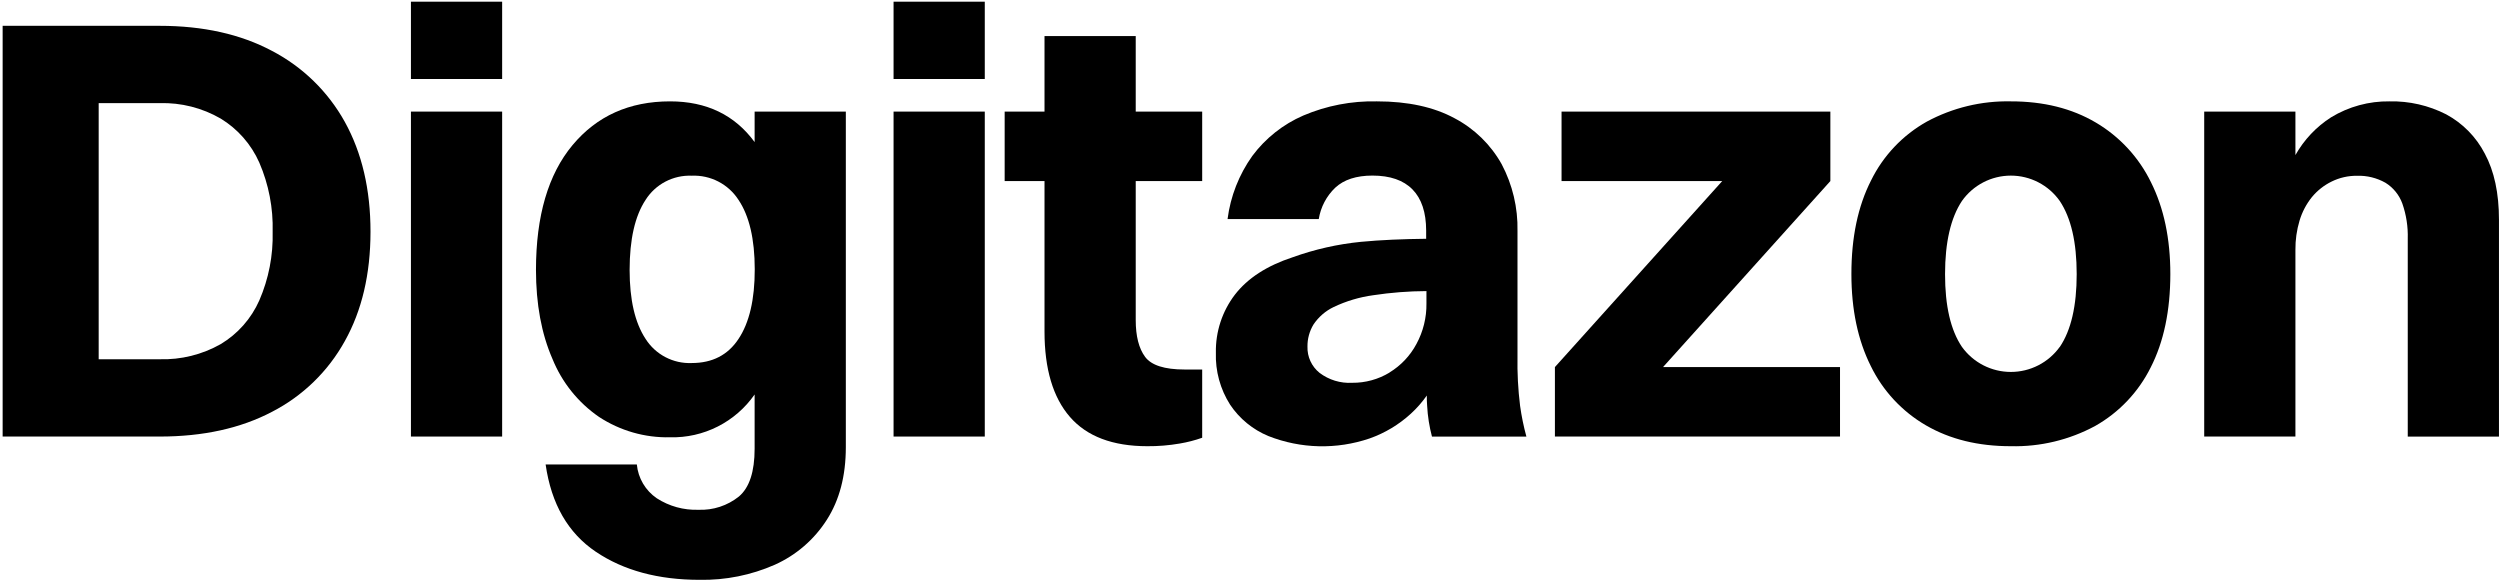 <svg width="606" height="141" viewBox="0 0 606 141" fill="none" 
xmlns="http://www.w3.org/2000/svg">
<path d="M65.94 12.34C58.333 8.287 49.257 6.26 38.71 
6.26H0.64V105.82H38.71C49.25 105.82 58.327 103.82 65.94 
99.82C73.387 95.983 79.526 90.021 83.58 82.69C87.727 75.27 89.803 
66.437 89.81 56.19C89.817 45.943 87.74 37.06 83.58 29.54C79.513 22.202 
73.378 16.221 65.94 12.34ZM62.86 72.81C60.909 77.23 57.635 80.937 
53.49 83.42C48.989 85.965 43.878 87.231 38.71 
87.08H23.92V25H38.71C43.888 24.85 49.006 26.145 53.49 28.74C57.63 
31.261 60.9 34.987 62.86 39.42C65.142 44.709 66.244 50.432 66.09 
56.19C66.235 61.899 65.133 67.571 62.86 72.81V72.81Z" fill="currentColor"/>
<path d="M121.72 27.05H99.61V105.82H121.72V27.05Z" fill="currentColor"/>
<path d="M121.72 0.41H99.61V19.15H121.72V0.41Z" fill="currentColor"/>
<path d="M182.92 34.44C178.11 27.88 171.29 24.57 162.42 24.57C152.56 24.57 
144.68 28.107 138.78 35.18C132.88 42.253 129.927 52.33 129.92 
65.41C129.92 73.71 131.253 80.91 133.92 87.01C136.223 92.697 140.145 
97.582 145.2 101.06C150.309 104.409 156.313 106.132 162.42 106C166.429 
106.101 170.4 105.205 173.978 103.393C177.556 101.582 180.628 98.911 
182.92 95.62V108.78C182.92 114.34 181.653 118.197 179.12 120.35C176.343 
122.573 172.855 123.717 169.3 123.57C165.728 123.691 162.203 122.718 159.2 
120.78C157.843 119.853 156.707 118.639 155.872 117.224C155.037 115.808 
154.524 114.226 154.37 112.59H132.26C133.633 122.15 137.687 129.2 144.42 
133.74C151.153 138.28 159.547 140.55 169.6 140.55C175.867 140.666 182.084 
139.417 187.82 136.89C192.993 134.568 197.373 130.782 200.42 126C203.487 
121.213 205.023 115.357 205.03 108.43V27.05H182.92V34.44ZM179 
82.18C176.433 86.06 172.663 88 167.69 88C165.474 88.094 163.272 87.603 
161.306 86.576C159.34 85.549 157.679 84.023 156.49 82.15C153.91 78.237 
152.62 72.67 152.62 65.45C152.62 58.03 153.91 52.363 156.49 48.45C157.678 
46.576 159.339 45.048 161.305 44.019C163.271 42.991 165.473 42.498 
167.69 42.59C169.92 42.494 172.137 42.983 174.121 44.007C176.105 
45.032 177.786 46.556 179 48.43C181.627 52.33 182.943 57.943 182.95 
65.27C182.957 72.597 181.64 78.233 179 82.18Z" fill="currentColor"/>
<path d="M238.71 0.41H216.6V19.15H238.71V0.41Z" fill="currentColor"/>
<path d="M238.71 27.05H216.6V105.82H238.71V27.05Z" fill="currentColor"/>
<path d="M275.3 8.75H253.19V27.05H243.53V43.89H253.19V80.35C253.19 89.43 
255.243 96.333 259.35 101.06C263.457 105.787 269.703 108.153 278.09 
108.16C280.738 108.181 283.382 107.964 285.99 107.51C287.834 107.201 
289.647 106.733 291.41 106.11V89.57H287.16C282.28 89.57 279.083 88.547 
277.57 86.5C276.057 84.453 275.3 81.477 275.3 
77.57V43.89H291.41V27.05H275.3V8.75Z" fill="currentColor"/>
<path d="M367.84 86.35V56C367.961 50.358 366.639 44.778 364 
39.79C361.353 35.051 357.385 31.185 352.58 28.66C347.547 25.933 341.273 
24.57 333.76 24.57C327.641 24.435 321.562 25.604 315.93 28C311.019 
30.127 306.754 33.506 303.56 37.8C300.33 42.328 298.268 47.583 297.56 
53.1H319.67C320.135 50.194 321.54 47.521 323.67 45.49C325.763 43.543 
328.763 42.567 332.67 42.56C336.963 42.56 340.207 43.683 342.4 
45.93C344.593 48.177 345.693 51.493 345.7 55.88V57.88C340 57.94 334.7 
58.16 329.89 58.62C324.24 59.18 318.682 60.437 313.34 62.36C307.1 
64.407 302.433 67.43 299.34 71.43C296.259 75.461 294.634 80.417 294.73 
85.49C294.582 89.937 295.781 94.326 298.17 98.08C300.443 101.485 303.676 
104.137 307.46 105.7C315.309 108.795 324.003 109.001 331.99 106.28C335.693 
104.973 339.094 102.932 341.99 100.28C343.438 98.957 344.736 97.478 345.86 
95.87C345.86 96.69 345.86 97.58 345.94 98.38C346.075 100.9 346.467 103.4 
347.11 105.84H370C369.332 103.388 368.821 100.897 368.47 98.38C367.976 
94.39 367.766 90.37 367.84 86.35V86.35ZM336.84 90.3C334.104 91.96 
330.96 92.822 327.76 92.79C324.924 92.947 322.125 92.093 319.86 
90.38C318.911 89.618 318.153 88.646 317.644 87.54C317.136 86.435 
316.891 85.226 316.93 84.01C316.908 82.125 317.414 80.272 318.39 
78.66C319.612 76.831 321.305 75.366 323.29 74.42C326.323 72.976 329.561 
72.011 332.89 71.56C337.153 70.915 341.458 70.581 345.77 
70.56V73.56C345.816 76.983 344.983 80.361 343.35 83.37C341.829 86.227 
339.567 88.621 336.8 90.3H336.84Z" fill="currentColor"/>
<path d="M443.68 43.89V27.05H378.52V43.89H417.47L376.91 
88.98V105.82H446.02V88.98H403.12L443.68 43.89Z" fill="currentColor"/>
<path d="M508 29.69C502.2 26.27 495.343 24.563 487.43 24.57C480.337 
24.417 473.326 26.106 467.08 29.47C461.221 32.745 456.499 37.726 
453.54 43.75C450.36 49.99 448.773 57.553 448.78 66.44C448.78 75.027 
450.34 82.443 453.46 88.69C456.389 94.725 461.056 99.746 466.86 
103.11C472.673 106.483 479.53 108.167 487.43 108.16C494.55 108.329 501.591 
106.64 507.86 103.26C513.67 99.981 518.362 95.035 521.33 89.06C524.497 
82.86 526.083 75.32 526.09 66.44C526.09 57.853 524.527 50.433 521.4 
44.18C518.456 38.137 513.795 33.097 508 29.69V29.69ZM499.29 
84.08C497.937 85.961 496.156 87.493 494.093 88.55C492.031 89.607 
489.747 90.158 487.43 90.158C485.113 90.158 482.829 89.607 480.767 
88.55C478.704 87.493 476.923 85.961 475.57 84.08C472.837 80.033 
471.473 74.153 471.48 66.44C471.487 58.727 472.85 52.82 475.57 
48.72C476.91 46.82 478.686 45.269 480.75 44.199C482.814 43.128 
485.105 42.569 487.43 42.569C489.755 42.569 492.046 43.128 494.11 
44.199C496.174 45.269 497.951 46.82 499.29 48.72C502.023 52.82 503.39 
58.727 503.39 66.44C503.39 74.153 502.03 80.033 499.31 84.08H499.29Z" 
fill="currentColor"/>
<path d="M602.31 37.23C600.217 33.185 596.951 29.867 592.94 27.71C588.705 
25.552 584.002 24.473 579.25 24.57C574.247 24.496 569.324 25.838 
565.05 28.44C561.464 30.736 558.497 33.879 556.41 
37.59V27.05H534.3V105.82H556.41V60.58C556.384 58.176 556.721 55.783 
557.41 53.48C558.032 51.401 559.051 49.462 560.41 47.77C561.72 46.187 
563.353 44.901 565.2 44C567.11 43.063 569.213 42.587 571.34 
42.61C573.748 42.53 576.132 43.115 578.23 44.3C580.127 45.473 581.572 
47.252 582.33 49.35C583.281 52.076 583.725 54.954 583.64 
57.84V105.84H605.75V53.26C605.75 46.82 604.603 41.477 602.31 37.23Z" 
fill="currentColor"/>
</svg>

